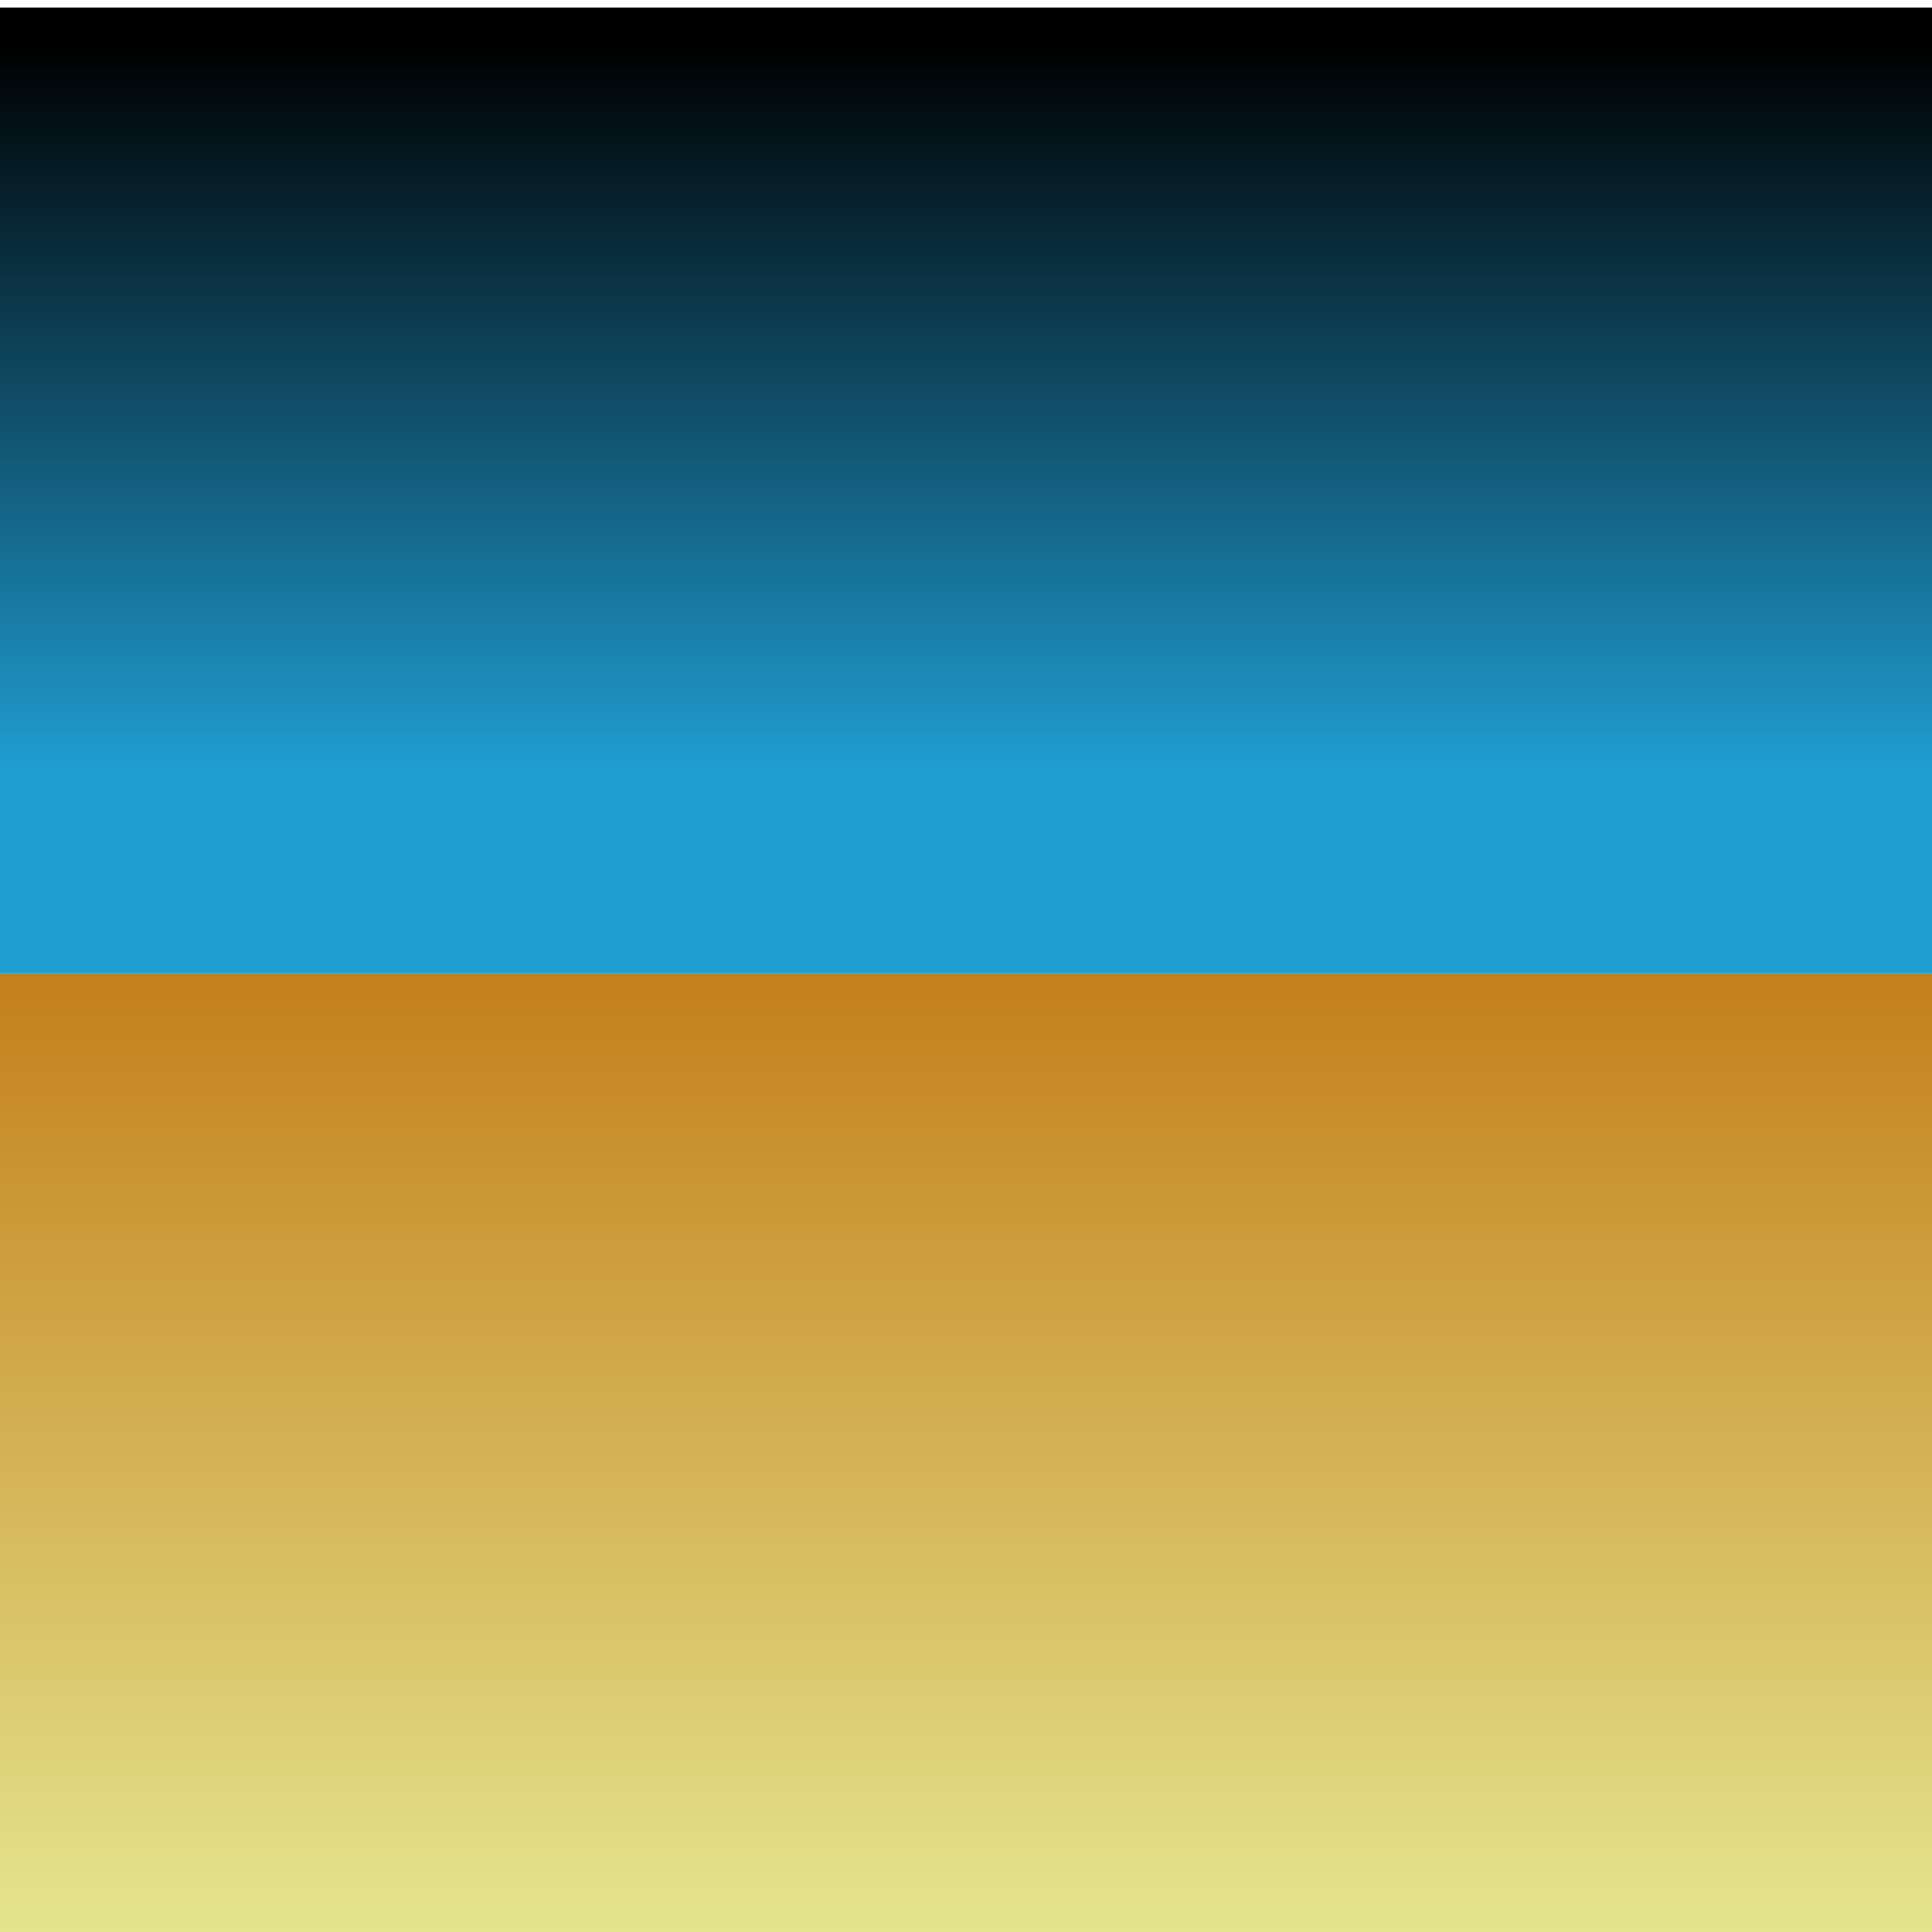 <?xml version="1.0" encoding="UTF-8"?>
<svg width="100%" height="100%" viewBox="0 0 1024 1024" preserveAspectRatio="none" version="1.1" xmlns="http://www.w3.org/2000/svg" xmlns:xlink="http://www.w3.org/1999/xlink">
    <title>road-svg</title>
    <defs>
        <filter x="-1.2%" y="-1.2%" width="102.4%" height="102.4%" filterUnits="objectBoundingBox" id="filter-1">
            <feMorphology radius="0.5" operator="dilate" in="SourceAlpha" result="shadowSpreadOuter1"></feMorphology>
            <feOffset dx="0" dy="2" in="shadowSpreadOuter1" result="shadowOffsetOuter1"></feOffset>
            <feMorphology radius="1" operator="erode" in="SourceAlpha" result="shadowInner"></feMorphology>
            <feOffset dx="0" dy="2" in="shadowInner" result="shadowInner"></feOffset>
            <feComposite in="shadowOffsetOuter1" in2="shadowInner" operator="out" result="shadowOffsetOuter1"></feComposite>
            <feGaussianBlur stdDeviation="2" in="shadowOffsetOuter1" result="shadowBlurOuter1"></feGaussianBlur>
            <feColorMatrix values="0 0 0 0 0   0 0 0 0 0   0 0 0 0 0  0 0 0 0.5 0" type="matrix" in="shadowBlurOuter1" result="shadowMatrixOuter1"></feColorMatrix>
            <feMerge>
                <feMergeNode in="shadowMatrixOuter1"></feMergeNode>
                <feMergeNode in="SourceGraphic"></feMergeNode>
            </feMerge>
        </filter>
        <linearGradient x1="50%" y1="100%" x2="50%" y2="0%" id="linearGradient-2">
            <stop stop-color="#E5E690" offset="0%"></stop>
            <stop stop-color="#C37F1A" offset="100%"></stop>
        </linearGradient>
        <linearGradient x1="50%" y1="79.538%" x2="50%" y2="4.252%" id="linearGradient-3">
            <stop stop-color="#209FD4" offset="0%"></stop>
            <stop stop-color="#000000" offset="100%"></stop>
        </linearGradient>
    </defs>
    <g id="road-svg" stroke="none" stroke-width="1" fill="none" fill-rule="evenodd">
        <g id="background" filter="url(#filter-1)" transform="translate(0, 0)">
            <rect id="Rectangle-4" fill="url(#linearGradient-2)" x="0" y="512" width="1024" height="512"></rect>
            <rect id="Rectangle-3" fill="url(#linearGradient-3)" x="0" y="0" width="1024" height="512"></rect>
        </g>
    </g>
</svg>